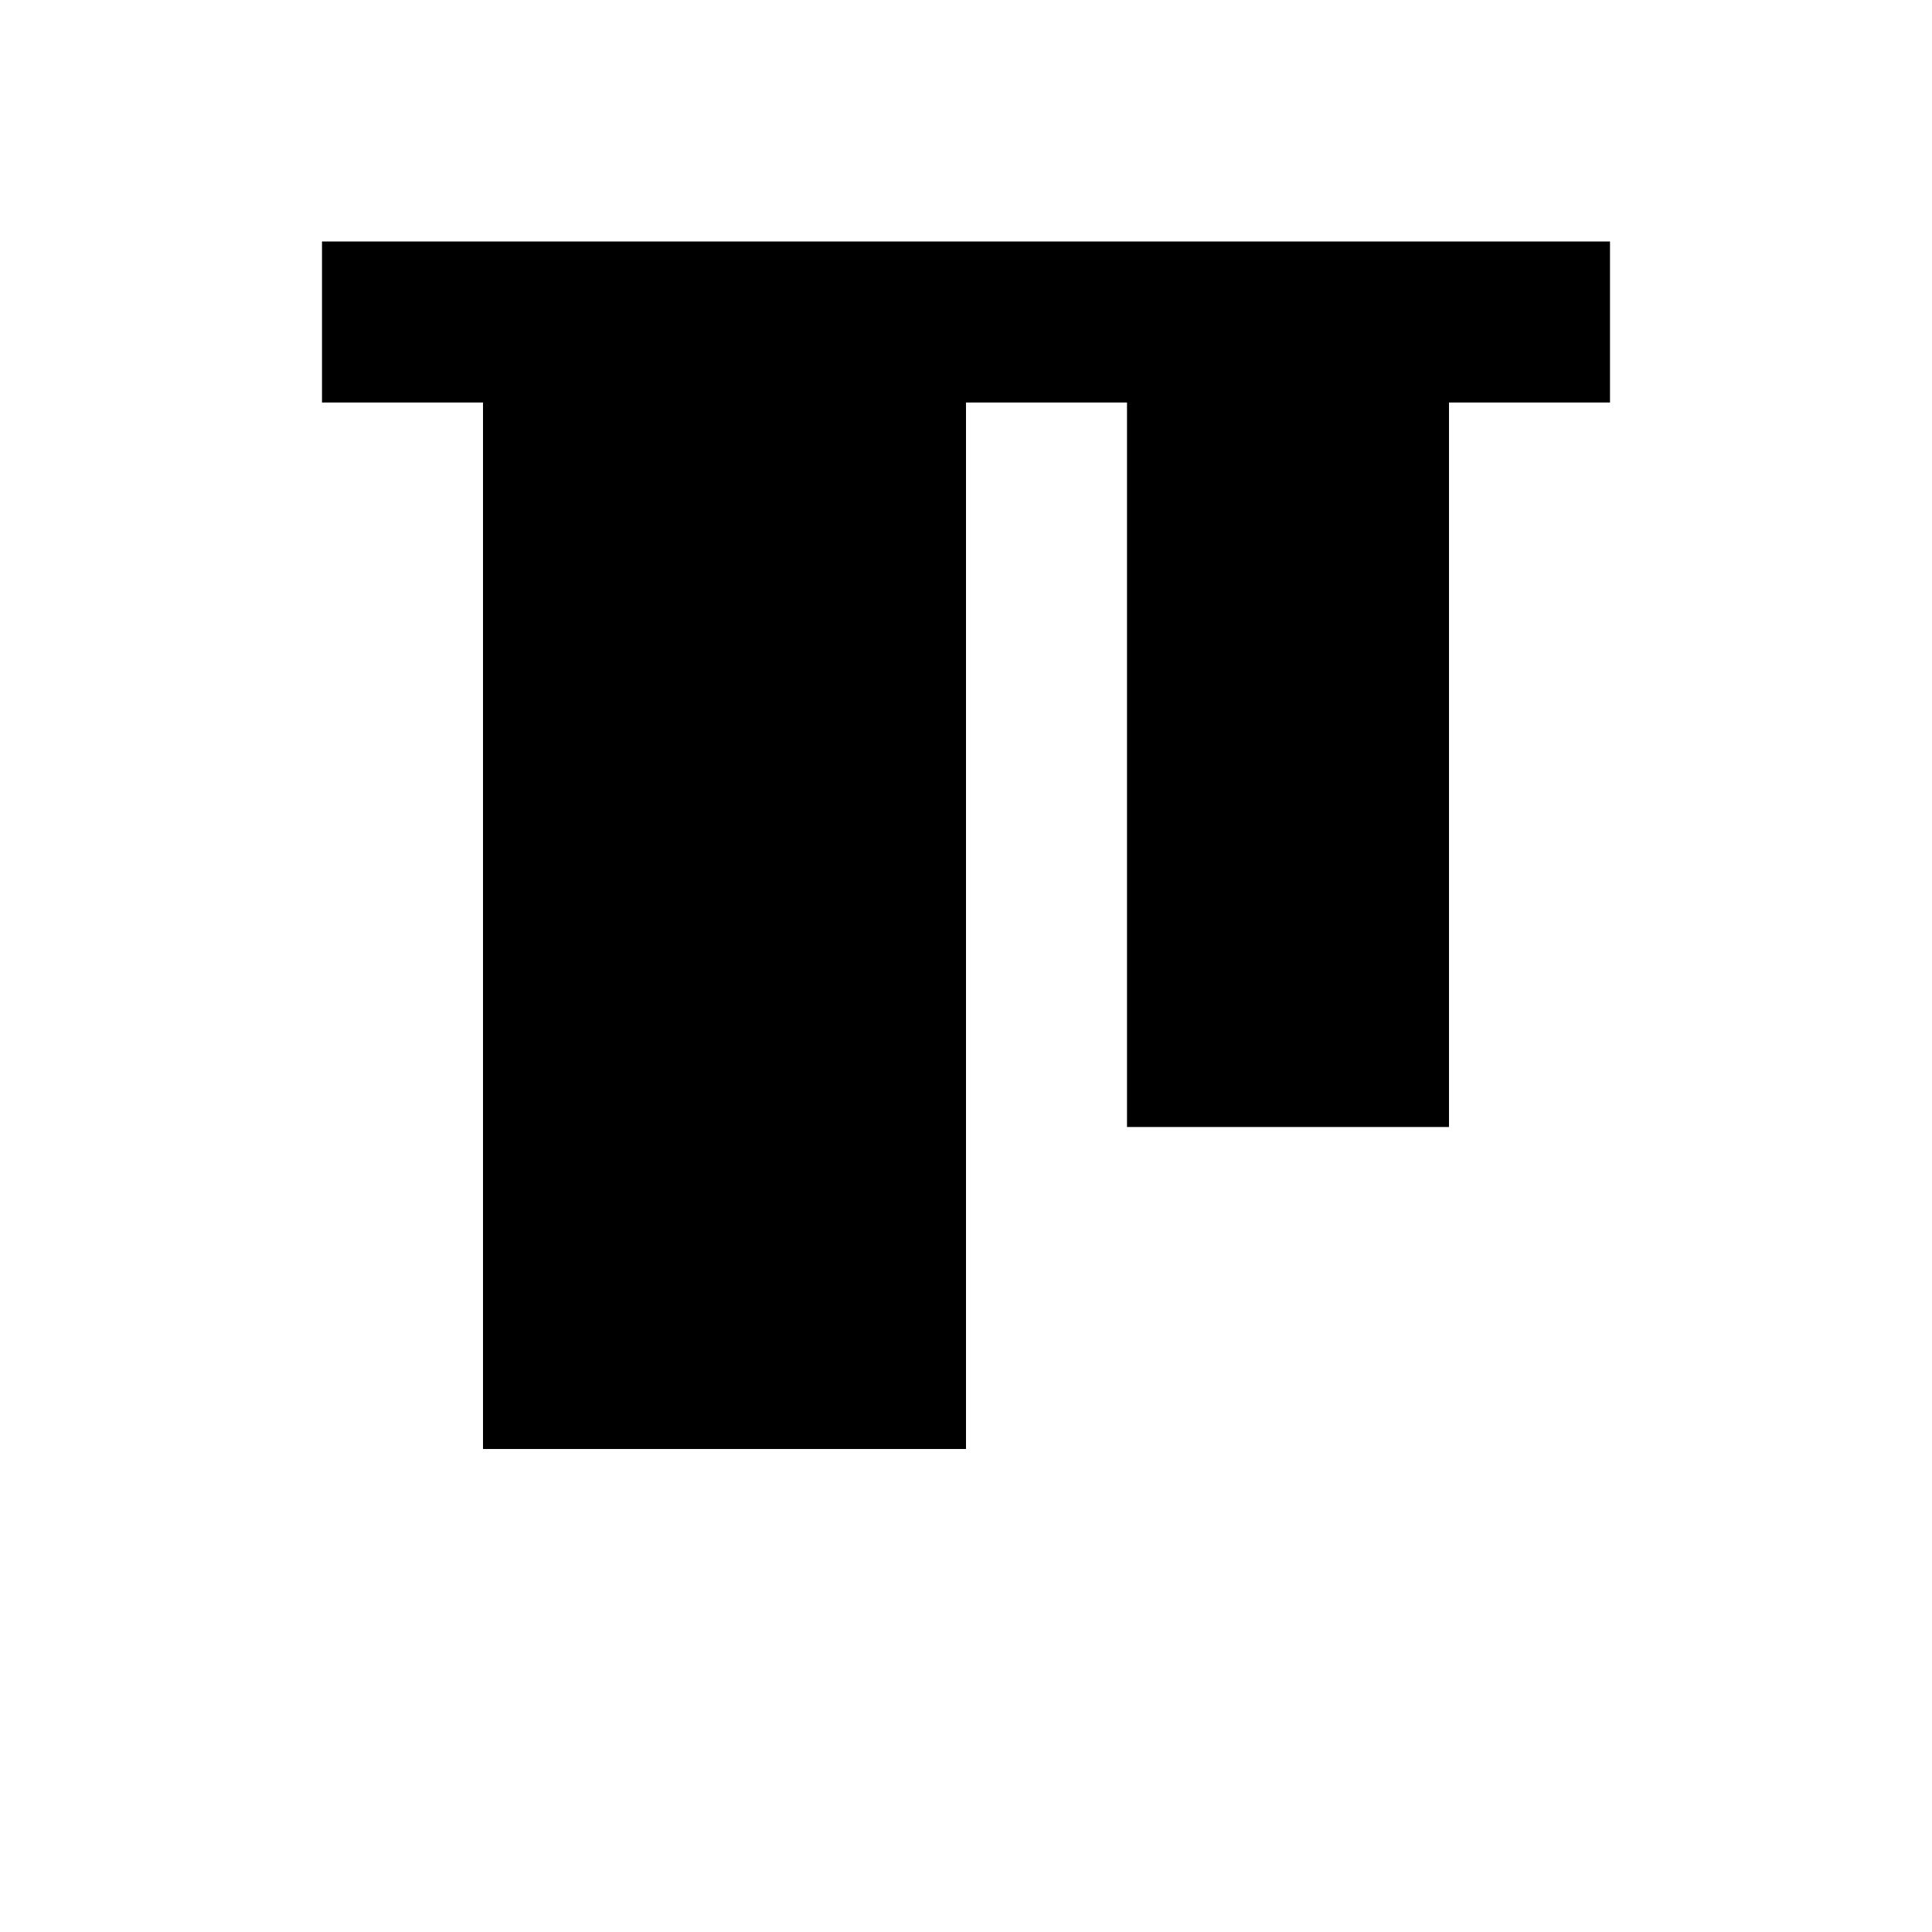 <svg xmlns="http://www.w3.org/2000/svg" width="24" height="24" viewBox="0 0 24 24">
  <line x1="4" y1="4" x2="20" y2="4" stroke="#000000" stroke-width="2"/>
  <rect x="6" y="4" width="6" height="14" fill="#000000"/>
  <rect x="14" y="4" width="4" height="10" fill="#000000"/>
</svg>